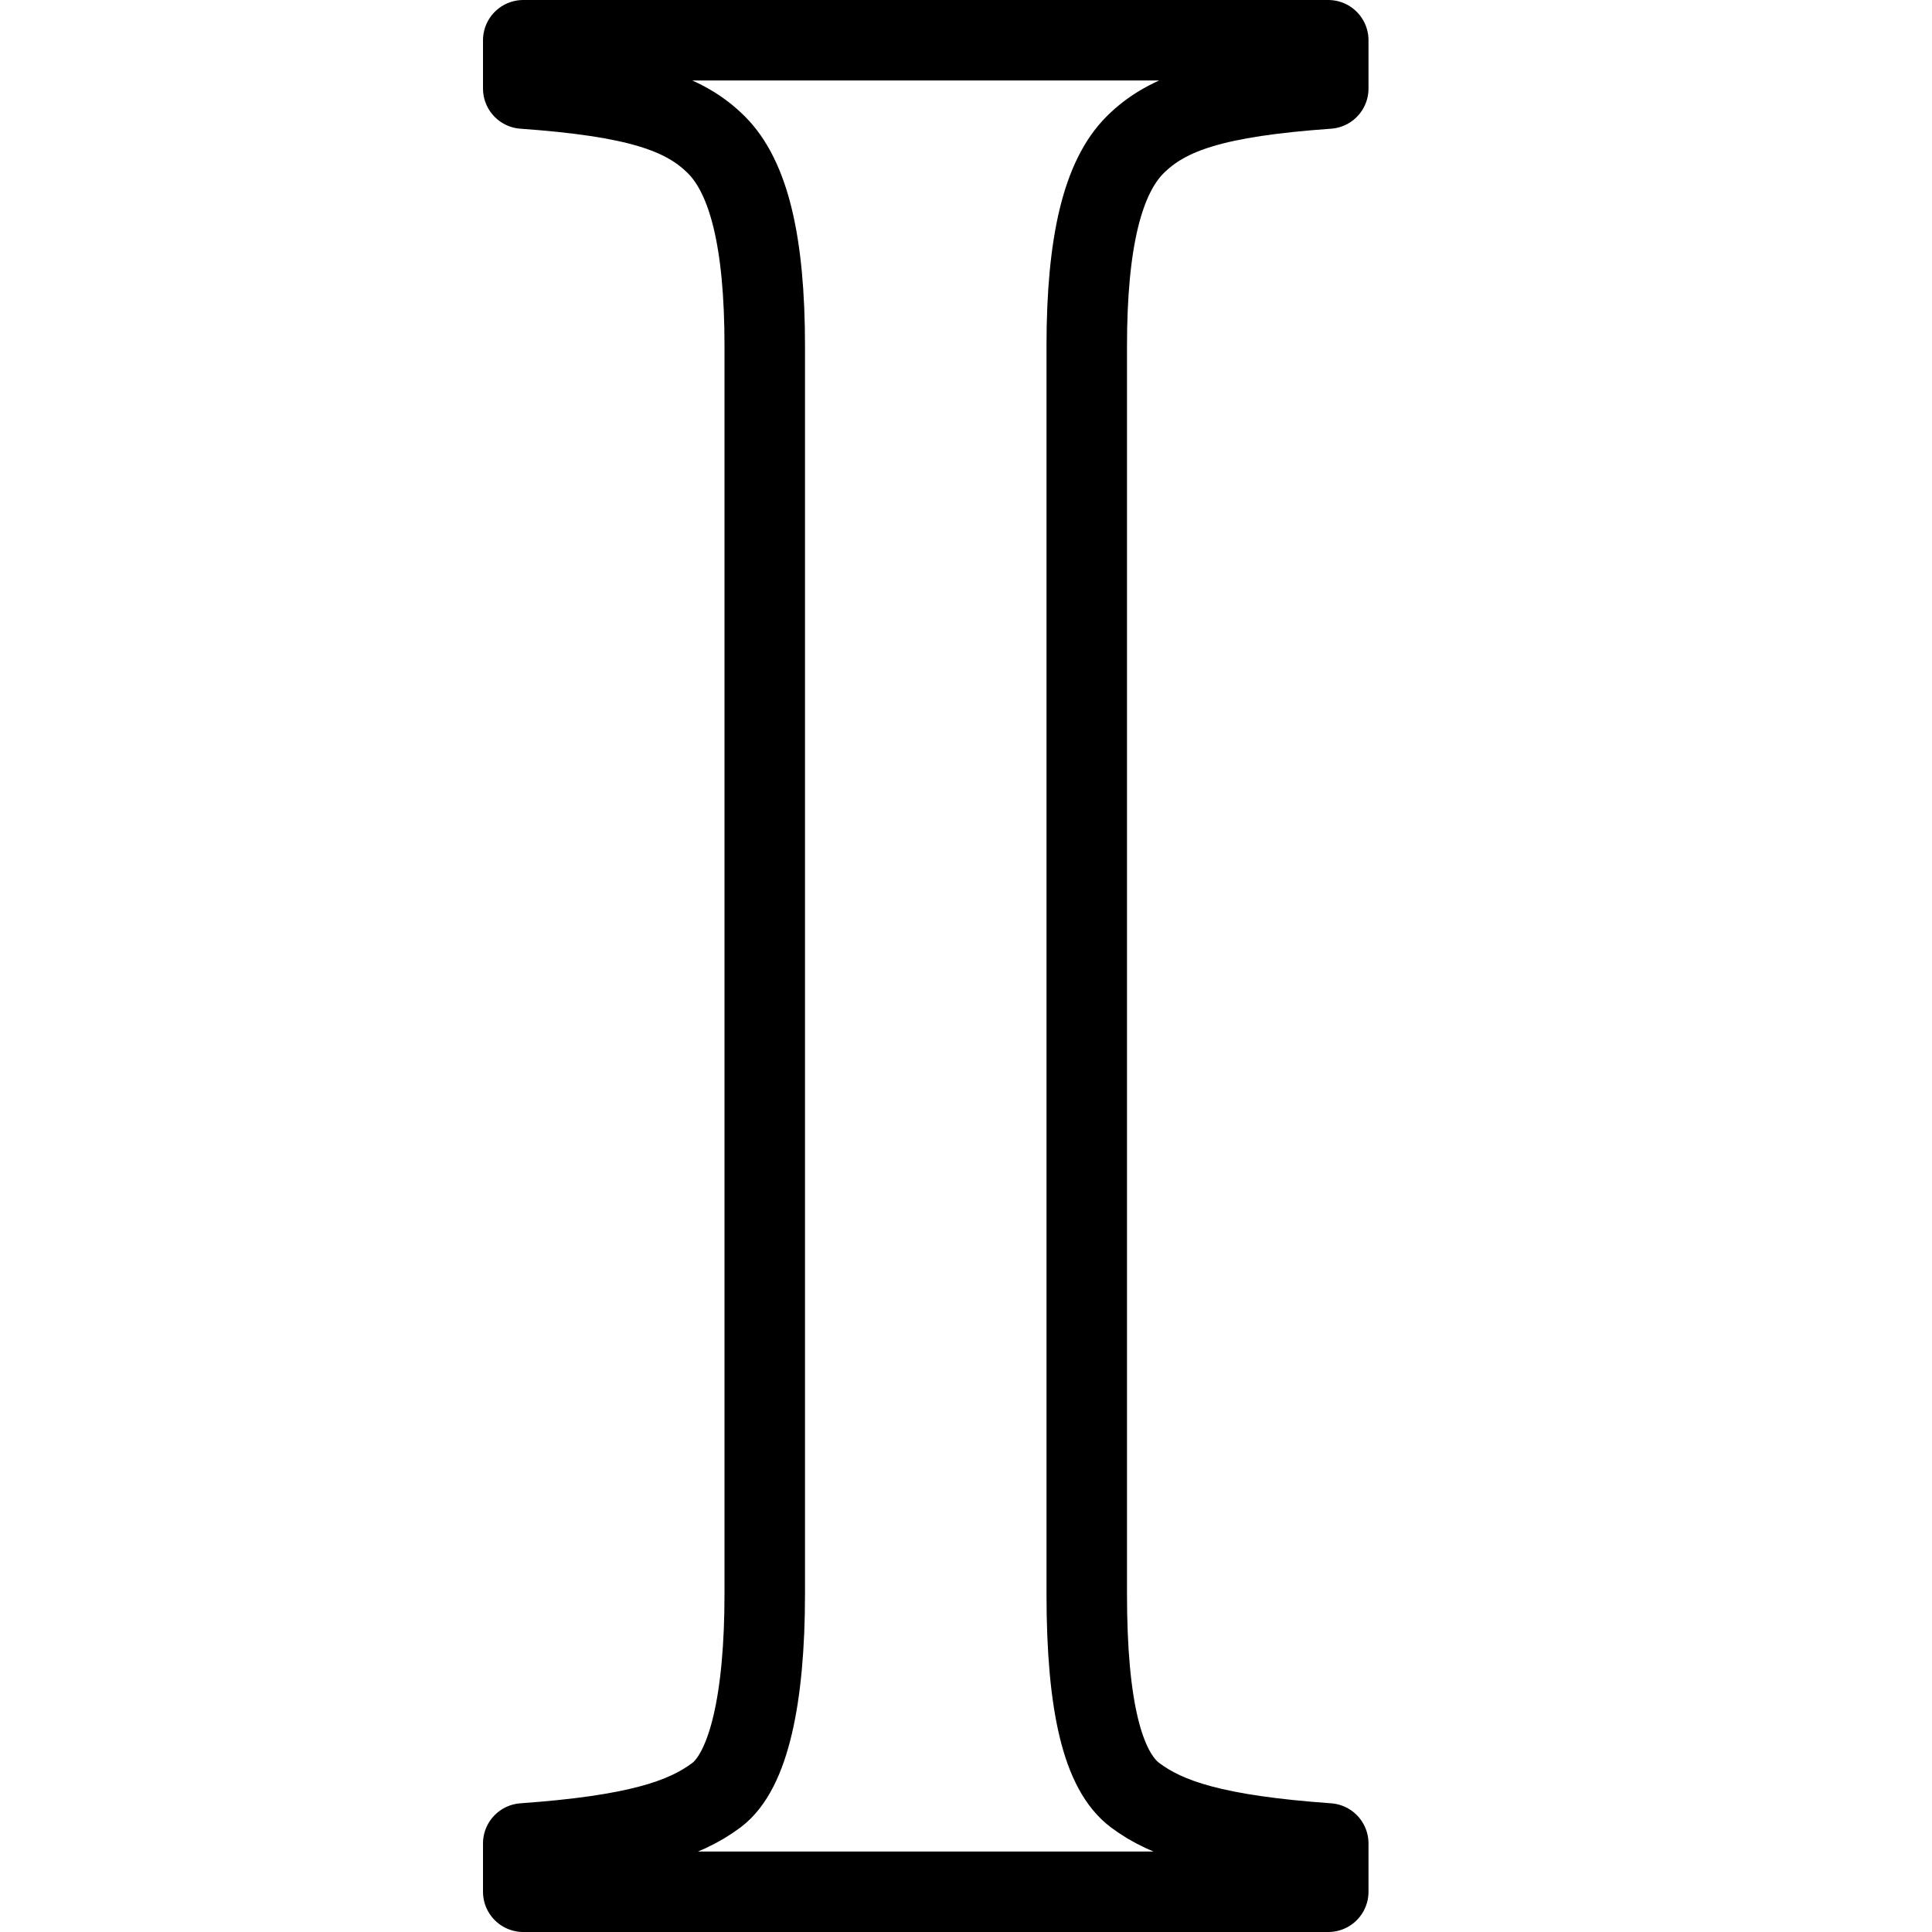 <?xml version="1.0" encoding="utf-8"?>
<!-- Generator: Adobe Illustrator 19.2.0, SVG Export Plug-In . SVG Version: 6.00 Build 0)  -->
<svg version="1.1" id="Layer_1" xmlns="http://www.w3.org/2000/svg" xmlns:xlink="http://www.w3.org/1999/xlink" x="0px" y="0px"
	 viewBox="0 0 24 24" style="enable-background:new 0 0 24 24;" xml:space="preserve">
<style type="text/css">
	.st0{display:none;}
	.st1{display:inline;}
	.st2{fill:none;stroke:#000000;stroke-linejoin:round;stroke-miterlimit:10;}
</style>
<g id="Filled_Icons" class="st0">
	<path class="st1" d="M14.5,2.2c0.3-0.3,0.8-0.5,2.1-0.5c0.3,0,0.5-0.2,0.5-0.5V0.5C17,0.2,16.8,0,16.5,0h-10C6.2,0,6,0.2,6,0.5v0.6
		c0,0.3,0.2,0.5,0.5,0.5c1.3,0.1,1.8,0.2,2.1,0.5C8.7,2.3,9,2.8,9,4.3v15.5c0,1.6-0.3,2-0.4,2.1c-0.3,0.2-0.7,0.4-2.1,0.5
		c-0.3,0-0.5,0.2-0.5,0.5v0.6C6,23.8,6.2,24,6.5,24h10c0.3,0,0.5-0.2,0.5-0.5v-0.6c0-0.3-0.2-0.5-0.5-0.5c-1.3-0.1-1.8-0.3-2.1-0.5
		c-0.1-0.1-0.4-0.5-0.4-2.1V4.3C14,2.8,14.3,2.3,14.5,2.2z"/>
</g>
<g id="Outline_Icons">
	<g>
		<path class="st2" d="M16.5,22.9c-1.4-0.1-2-0.3-2.4-0.6c-0.4-0.3-0.6-1.1-0.6-2.5V4.3c0-1.3,0.2-2.1,0.6-2.5
			c0.4-0.4,1-0.6,2.4-0.7V0.5h-10v0.6c1.4,0.1,2,0.3,2.4,0.7C9.3,2.2,9.5,3,9.5,4.3v15.5c0,1.3-0.2,2.2-0.6,2.5
			c-0.4,0.3-1,0.5-2.4,0.6v0.6h10V22.9z"/>
	</g>
</g>
</svg>
